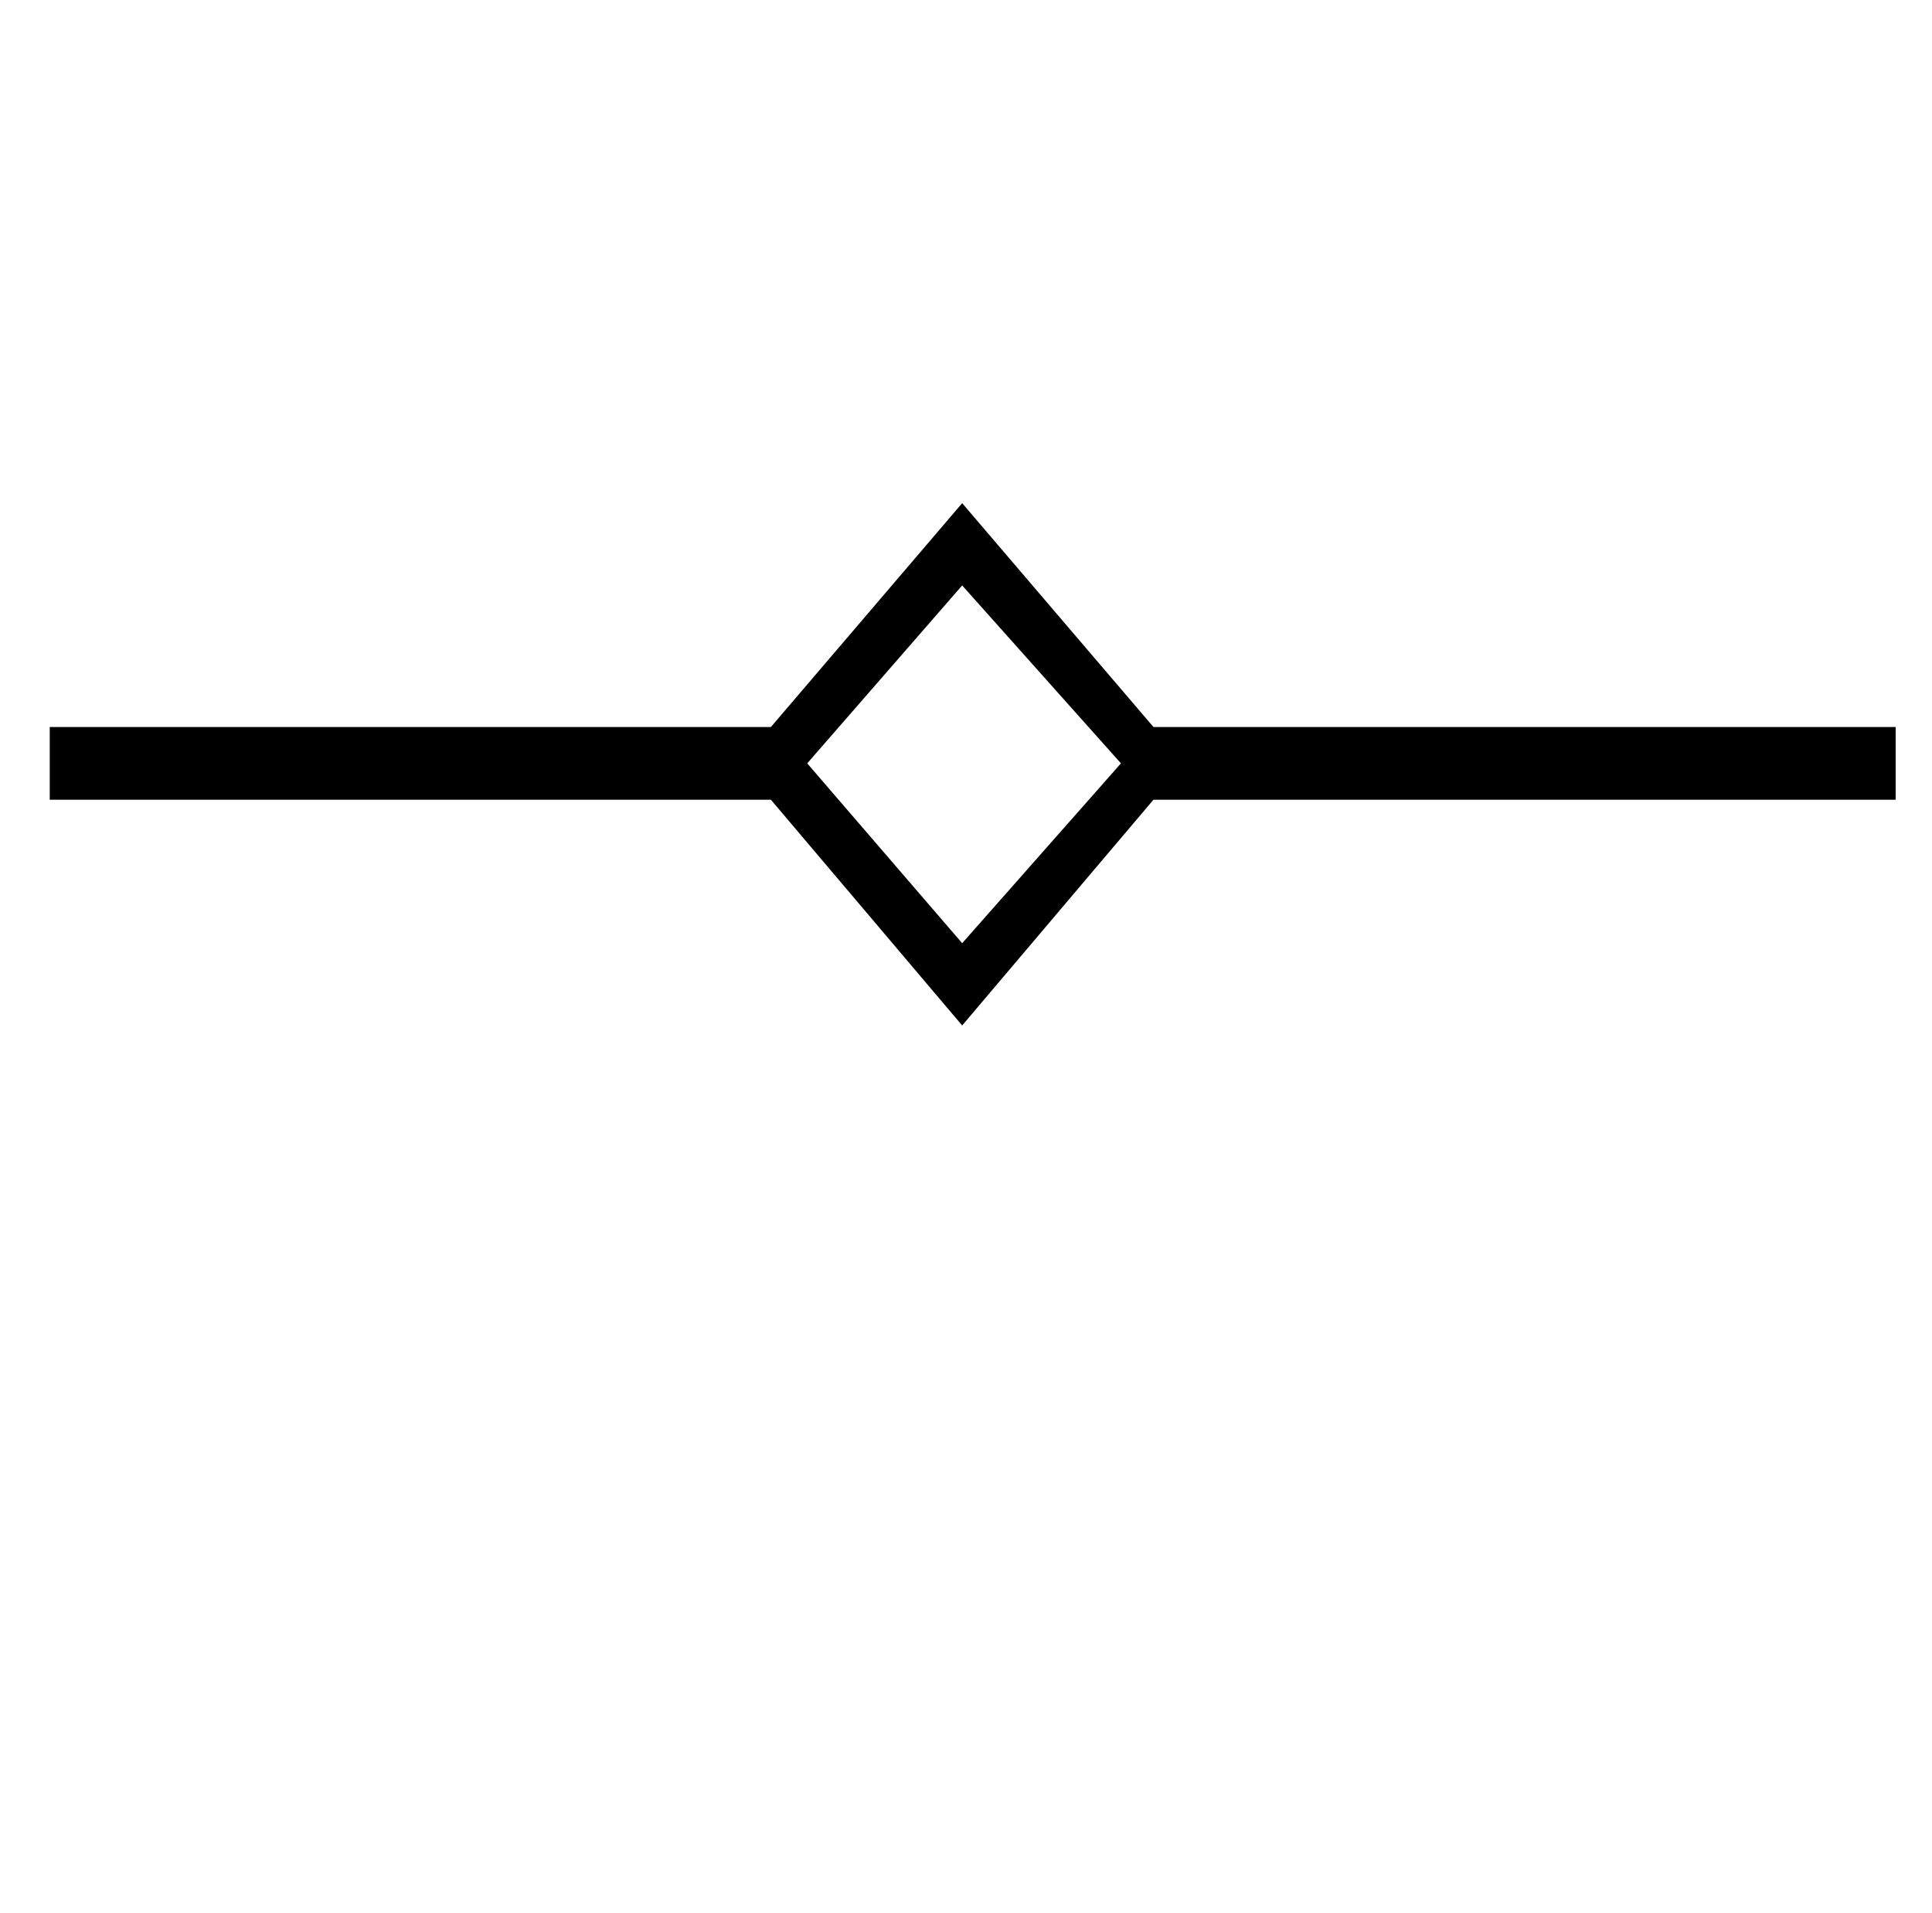 <?xml version="1.0" standalone="no"?>
<!DOCTYPE svg PUBLIC "-//W3C//DTD SVG 1.1//EN" "http://www.w3.org/Graphics/SVG/1.1/DTD/svg11.dtd" >
<svg xmlns="http://www.w3.org/2000/svg" xmlns:xlink="http://www.w3.org/1999/xlink" version="1.1" viewBox="-10 0 1010 1000">
   <path fill="currentColor"
d="M393 380l100 -117l100 117h388v1v37h-388l-100 118l-100 -118h-377v-38h377zM412 399l81 94l83 -94l-83 -93z" />
</svg>
